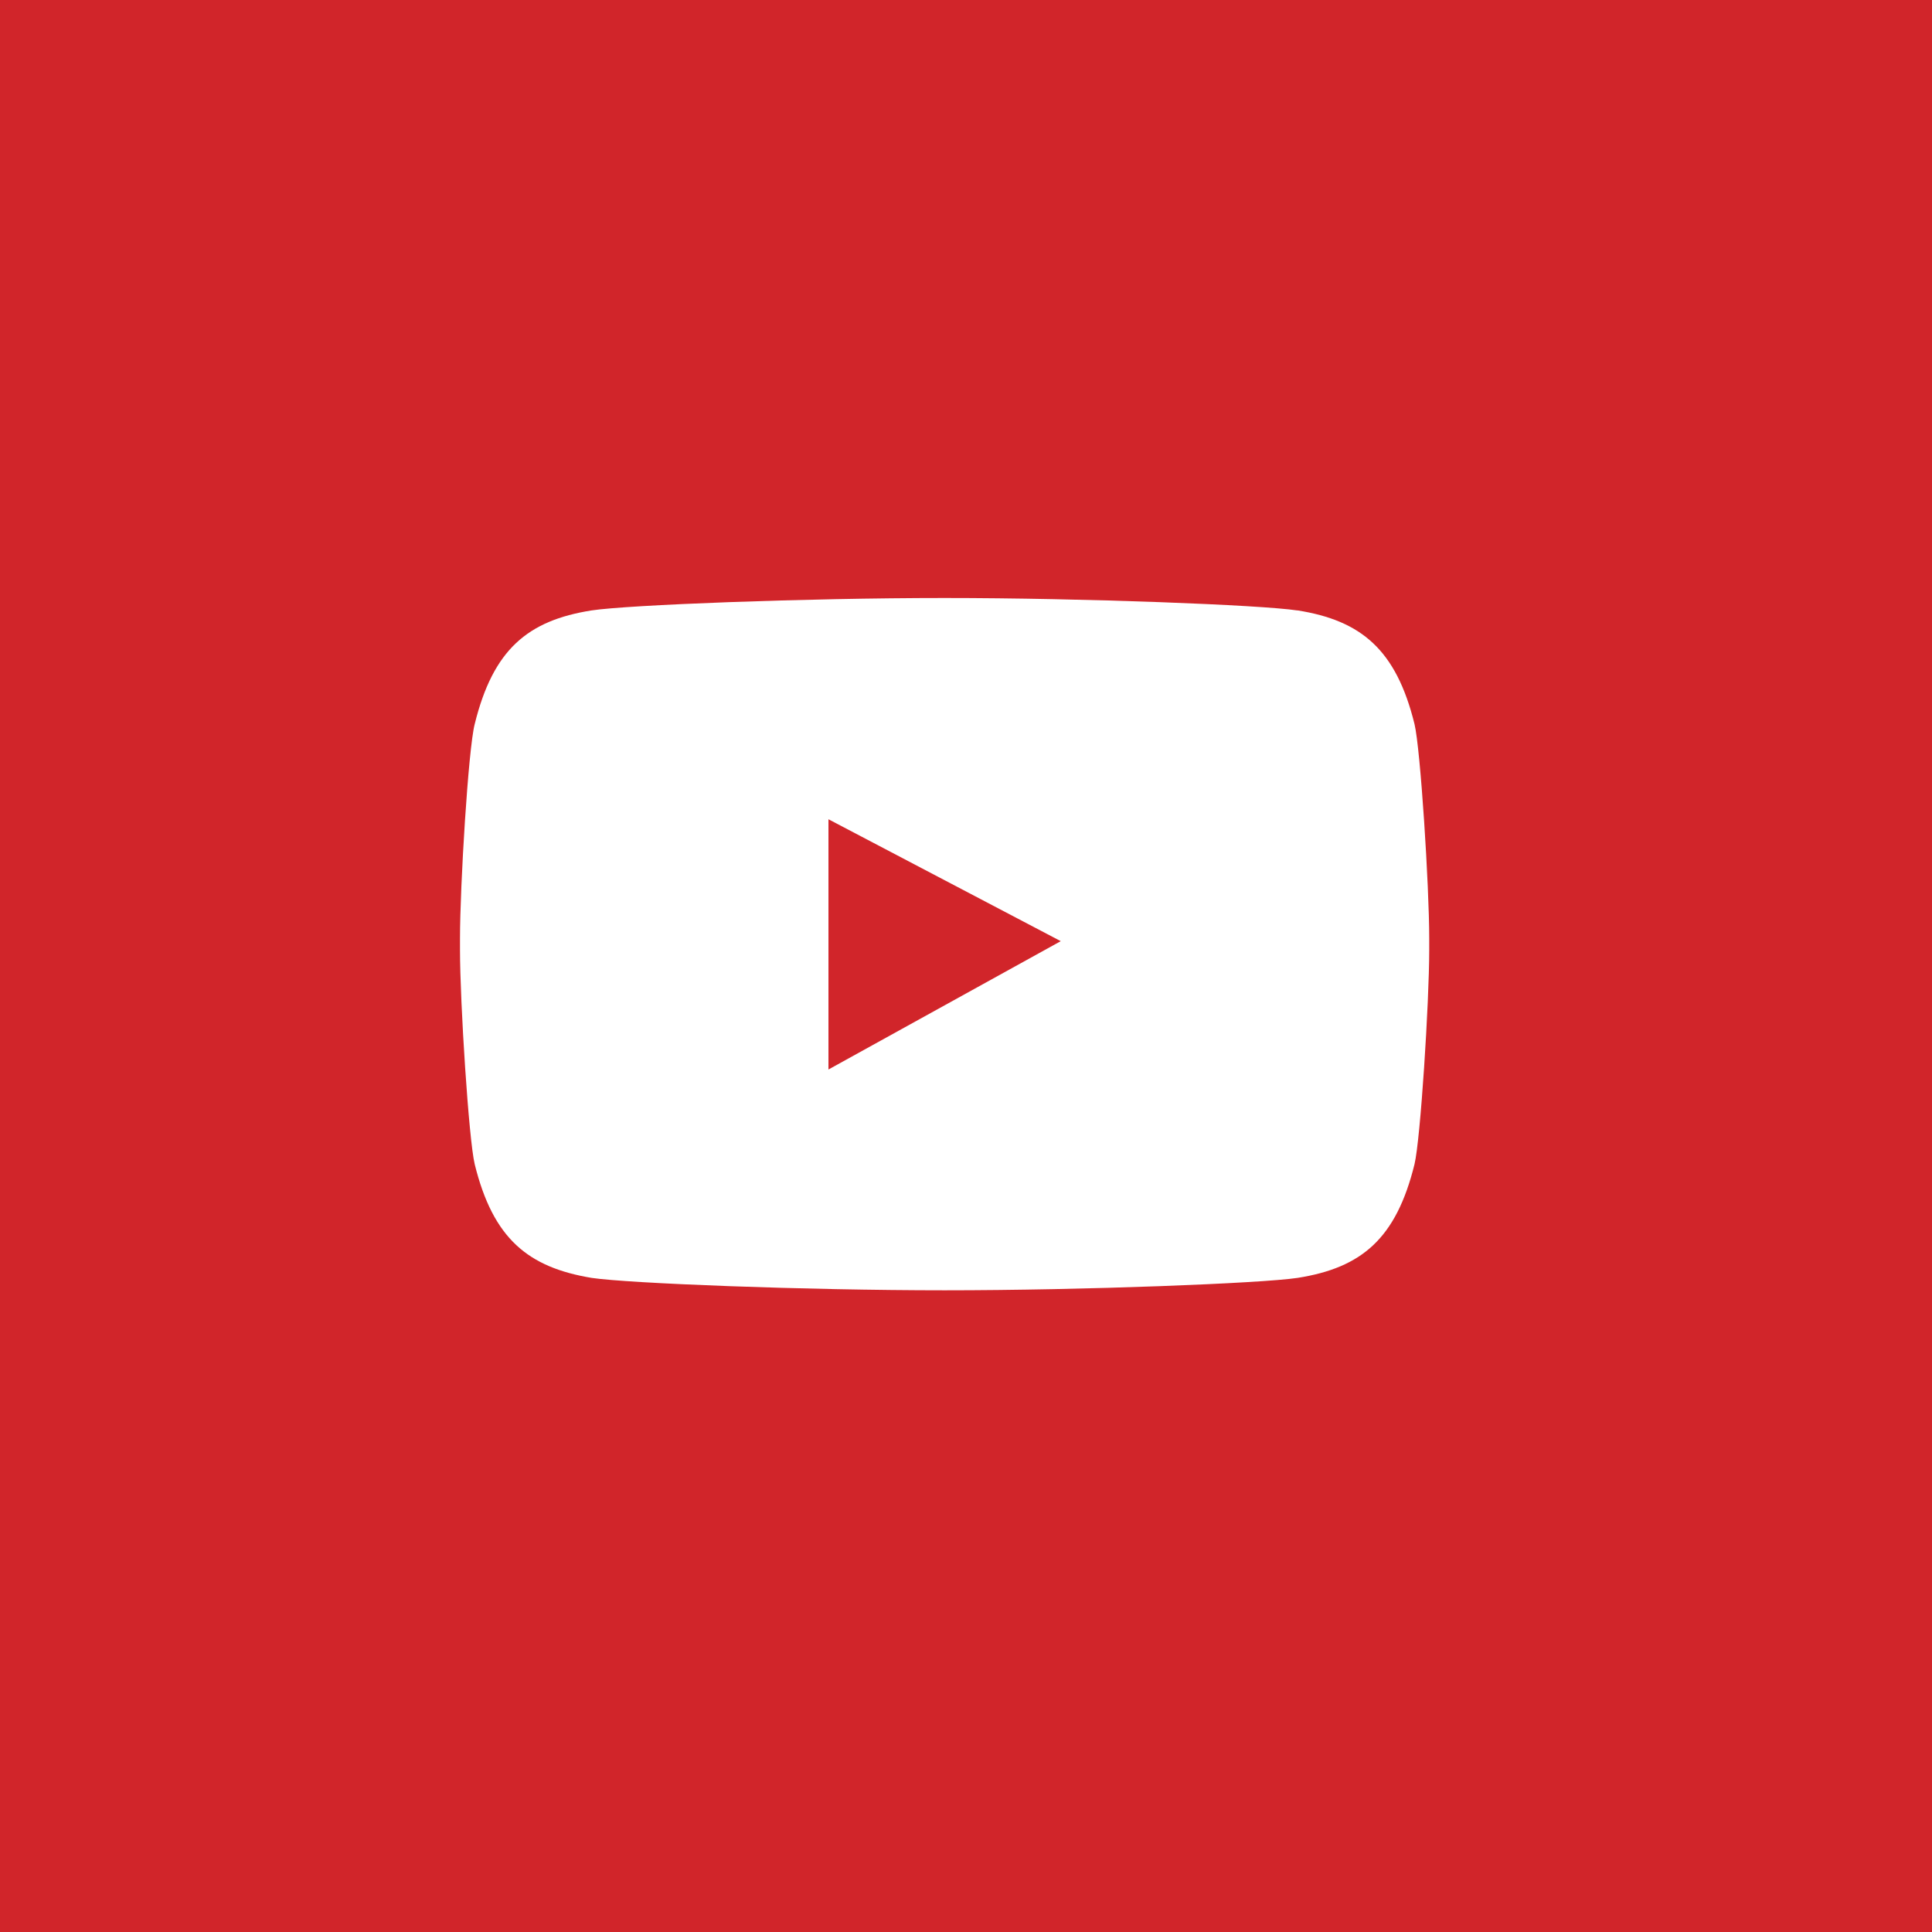 <svg width="42" height="42" viewBox="0 0 42 42" fill="none" xmlns="http://www.w3.org/2000/svg">
<rect width="42" height="42" fill="#D1252A"/>
<path d="M28.2 13.27C27.4 13.15 23.57 13 20.53 13C17.49 13 13.65 13.15 12.86 13.27C11.47 13.49 10.72 14.12 10.32 15.74C10.18 16.28 10 19.26 10 20.4V20.65C10 21.79 10.19 24.77 10.32 25.31C10.72 26.93 11.48 27.55 12.86 27.78C13.66 27.9 17.49 28.05 20.54 28.05H20.53C23.58 28.05 27.41 27.9 28.21 27.78C29.6 27.56 30.35 26.93 30.75 25.31C30.88 24.77 31.07 21.79 31.07 20.65V20.4C31.07 19.26 30.88 16.28 30.75 15.74C30.35 14.12 29.59 13.49 28.21 13.27" fill="white"/>
<path d="M18.01 17.81L23.06 20.46L18.01 23.25V17.81Z" fill="#D1252A"/>
</svg>
